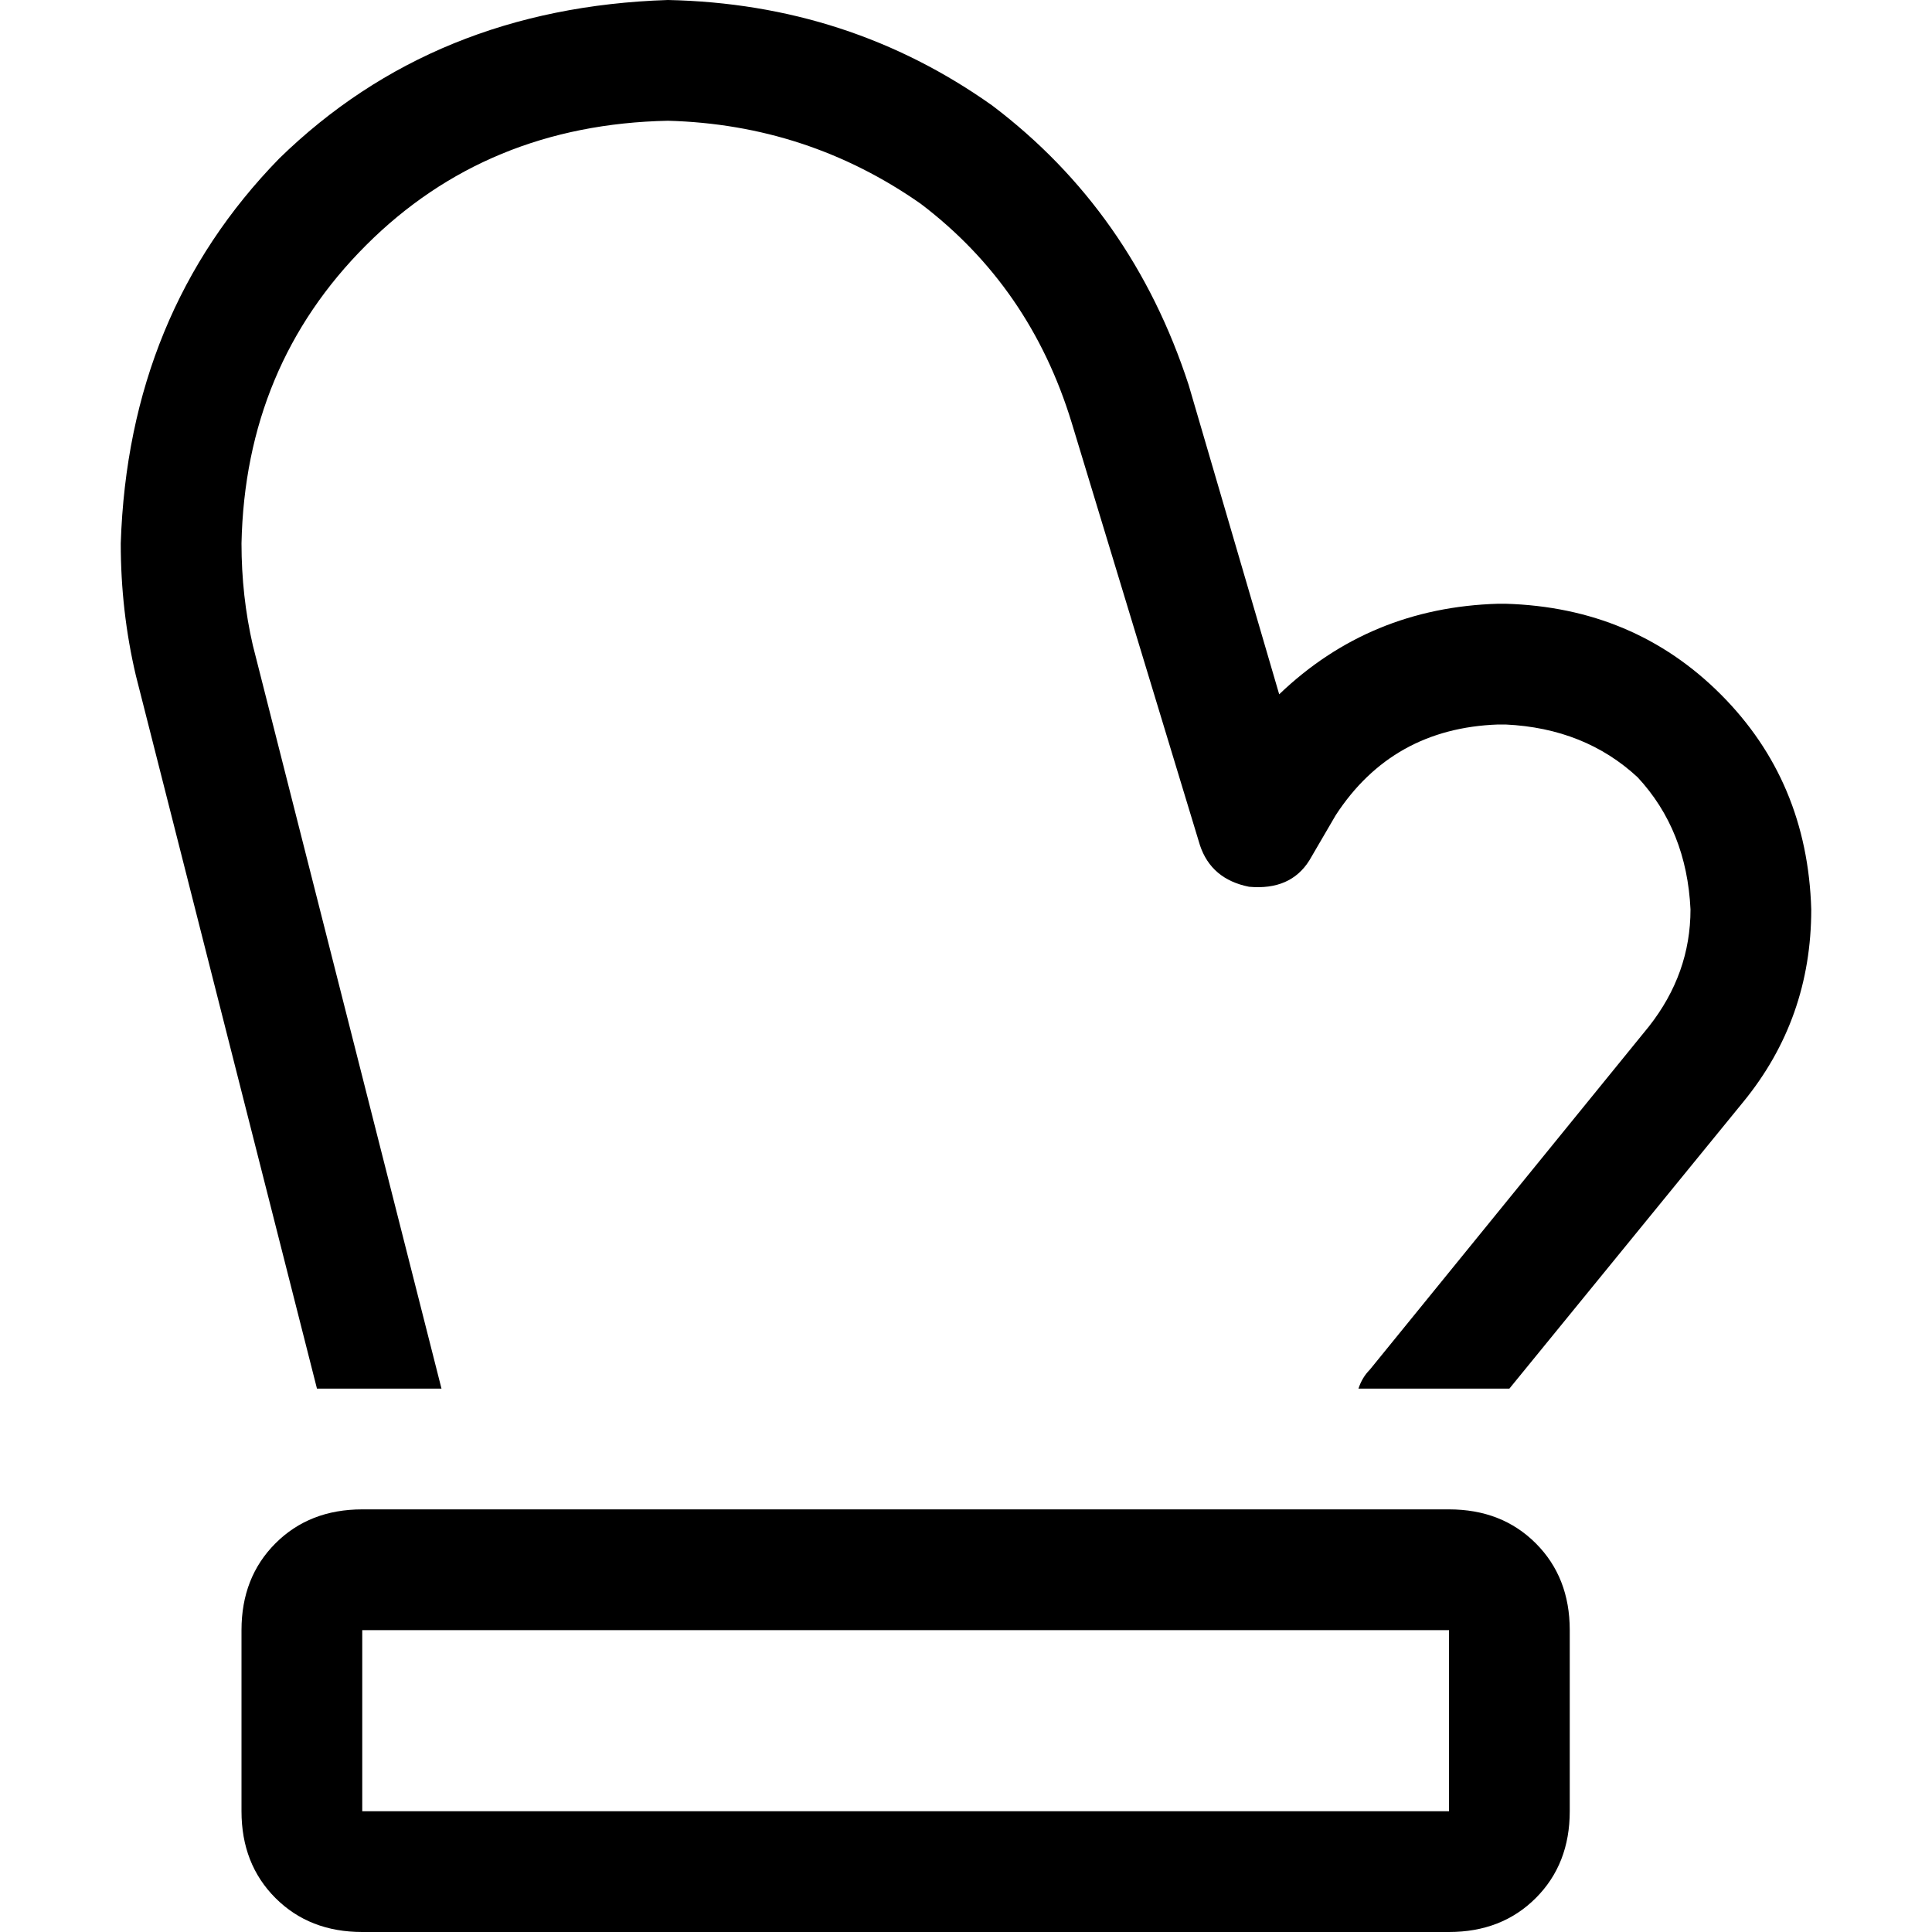 <svg xmlns="http://www.w3.org/2000/svg" viewBox="0 0 512 512">
  <path d="M 32 144 Q 34 83 74 42 L 74 42 L 74 42 Q 115 2 177 0 Q 225 1 263 28 Q 300 56 315 102 L 339 184 L 339 184 Q 363 161 397 160 L 399 160 L 399 160 Q 433 161 456 184 Q 479 207 480 241 Q 480 270 462 292 L 400 368 L 400 368 L 360 368 L 360 368 Q 361 365 363 363 L 437 272 L 437 272 Q 448 258 448 241 Q 447 220 434 206 Q 420 193 399 192 L 397 192 L 397 192 Q 369 193 354 216 L 347 228 L 347 228 Q 342 236 331 235 Q 321 233 318 224 L 284 112 L 284 112 Q 273 76 244 54 Q 214 33 177 32 Q 129 33 97 65 Q 65 97 64 144 Q 64 158 67 171 L 117 368 L 117 368 L 84 368 L 84 368 L 36 179 L 36 179 Q 32 162 32 144 L 32 144 Z M 96 432 L 96 480 L 96 432 L 96 480 L 384 480 L 384 480 L 384 432 L 384 432 L 96 432 L 96 432 Z M 64 432 Q 64 418 73 409 L 73 409 L 73 409 Q 82 400 96 400 L 384 400 L 384 400 Q 398 400 407 409 Q 416 418 416 432 L 416 480 L 416 480 Q 416 494 407 503 Q 398 512 384 512 L 96 512 L 96 512 Q 82 512 73 503 Q 64 494 64 480 L 64 432 L 64 432 Z" />
</svg>